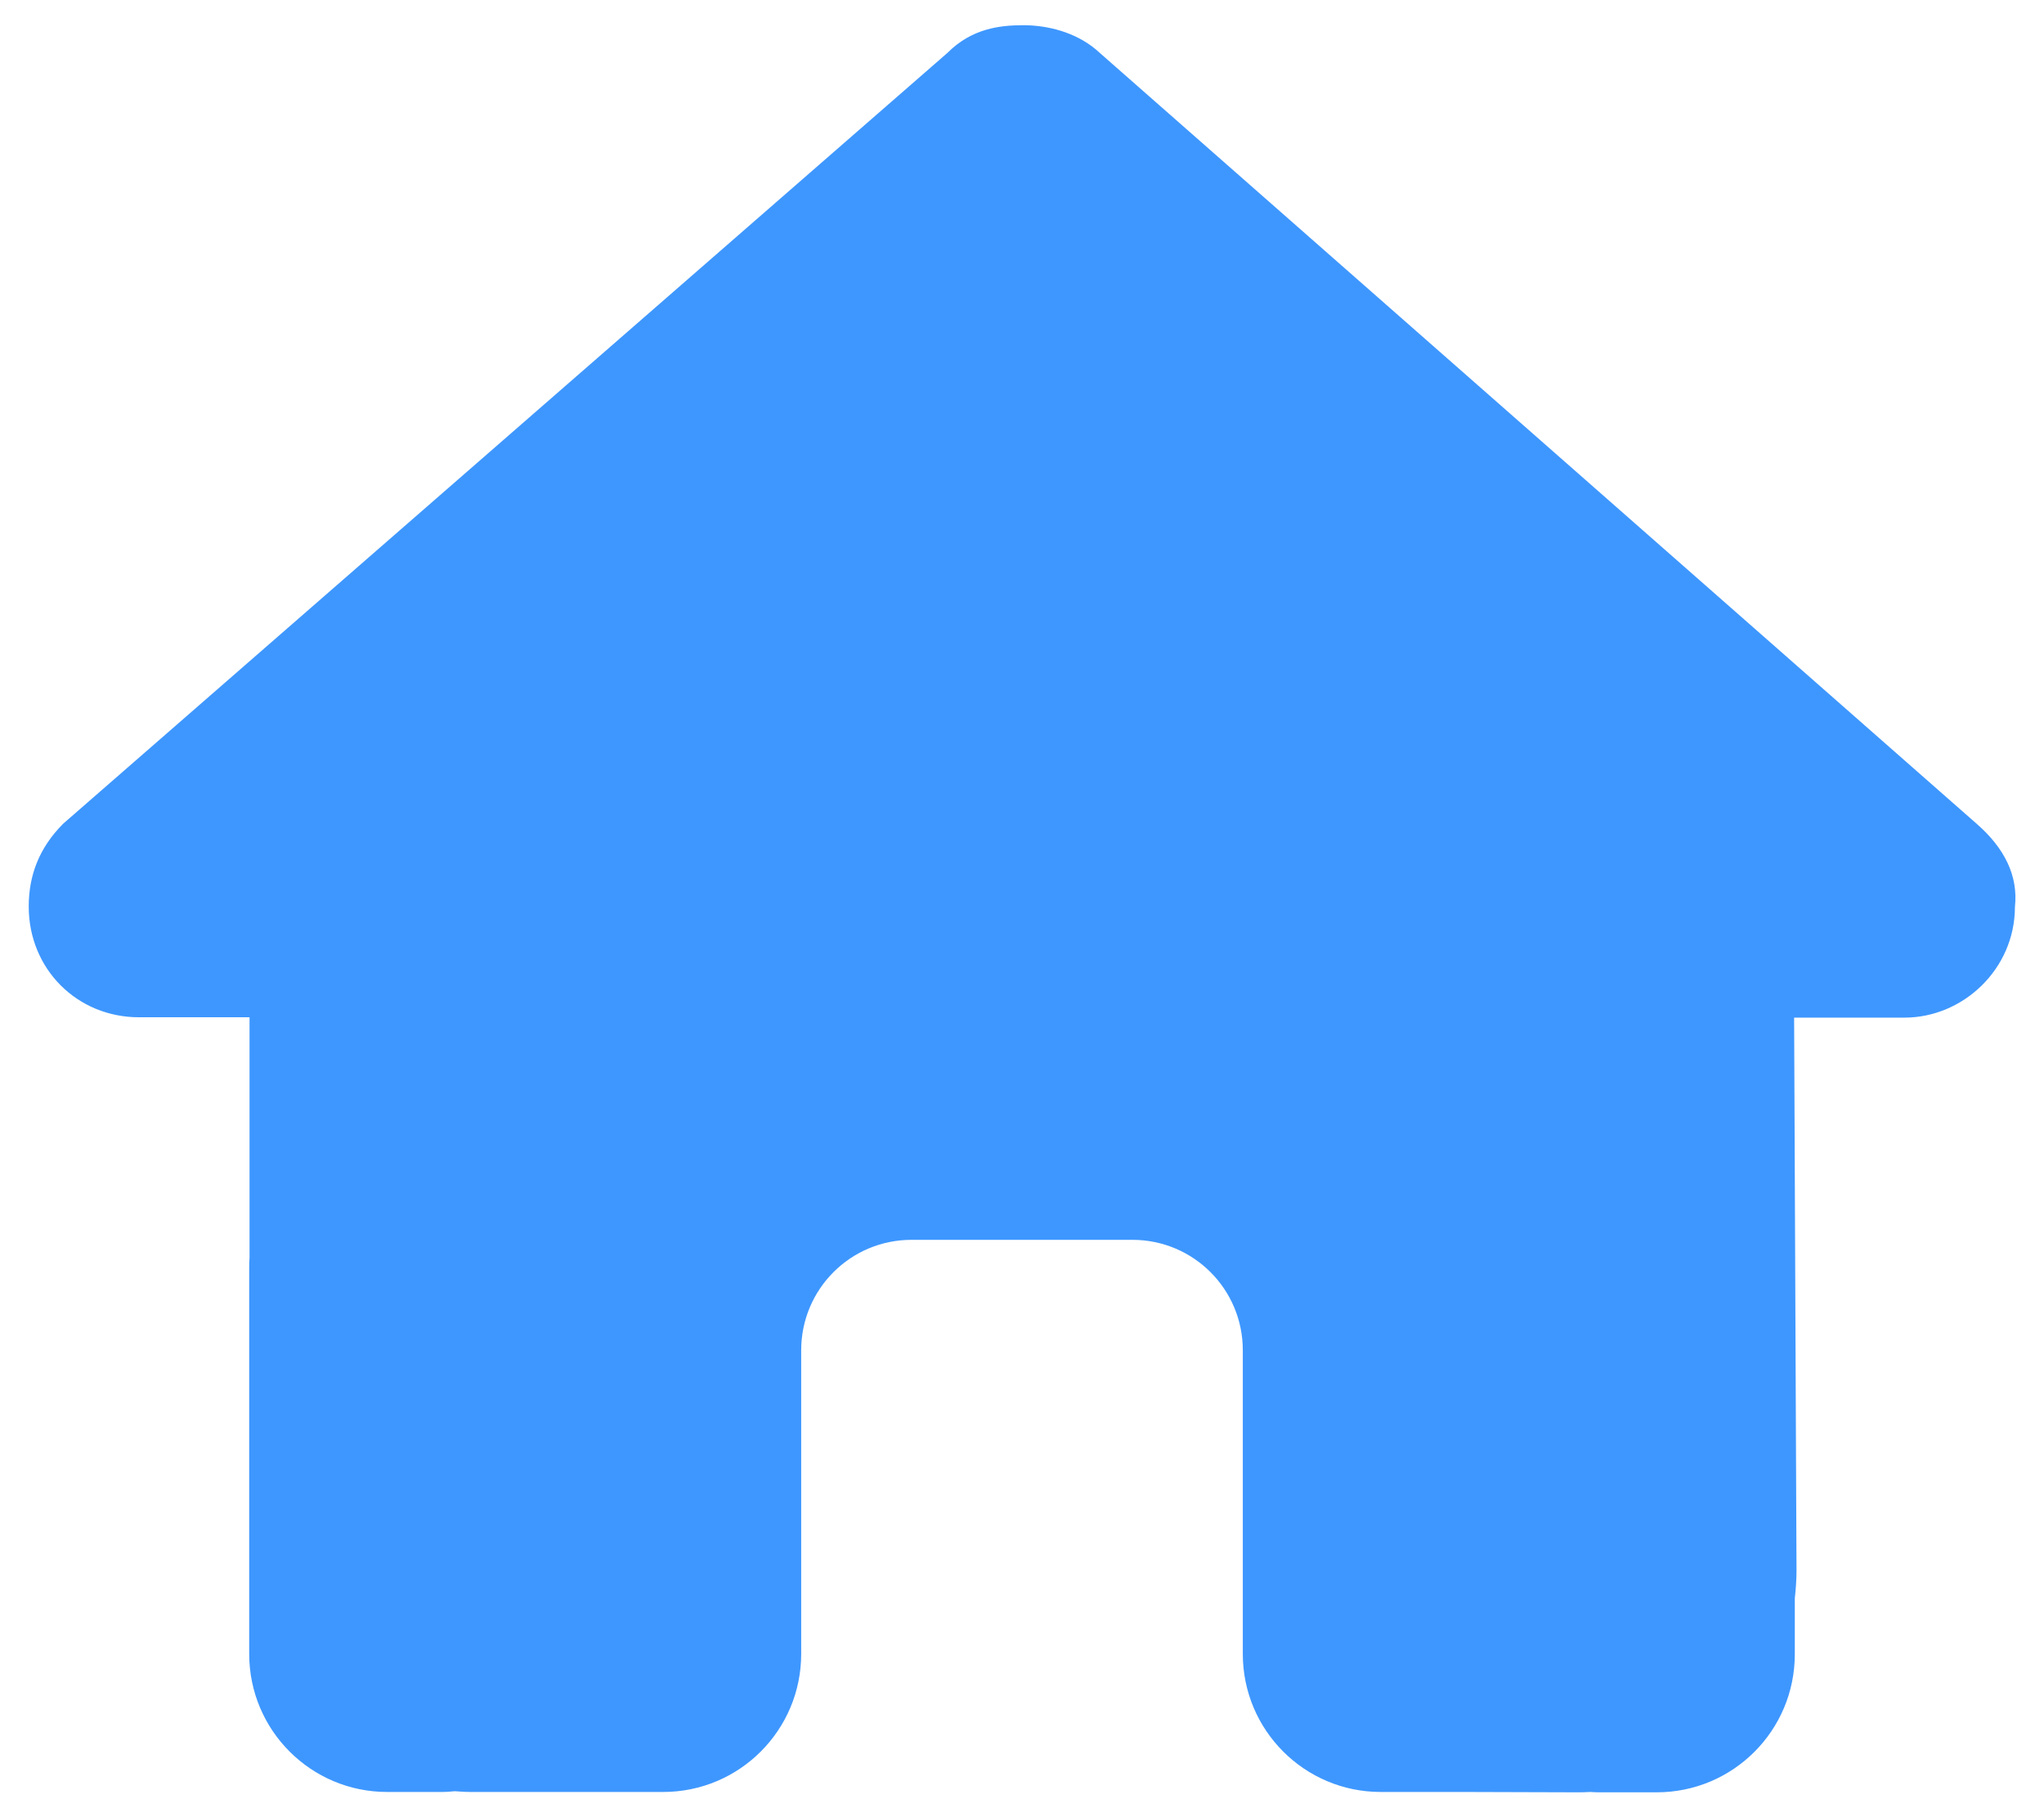 <svg width="36" height="32" viewBox="0 0 36 32" fill="none" xmlns="http://www.w3.org/2000/svg">
<g clip-path="url(#clip0_4_4795)">
<path d="M35.488 15.97C35.488 17.063 34.576 17.92 33.543 17.92H31.599L31.641 27.654C31.641 27.819 31.629 27.983 31.611 28.147V29.131C31.611 30.474 30.523 31.562 29.18 31.562H28.208C28.141 31.562 28.074 31.562 28.008 31.556C27.922 31.562 27.837 31.562 27.752 31.562L25.778 31.556H24.319C22.976 31.556 21.889 30.468 21.889 29.125V27.667V23.778C21.889 22.702 21.02 21.833 19.944 21.833H16.055C14.98 21.833 14.111 22.702 14.111 23.778V27.667V29.125C14.111 30.468 13.023 31.556 11.68 31.556H10.222H8.284C8.192 31.556 8.101 31.549 8.01 31.543C7.937 31.549 7.864 31.556 7.791 31.556H6.819C5.476 31.556 4.389 30.468 4.389 29.125V22.32C4.389 22.265 4.389 22.204 4.395 22.149V17.914H2.45C1.357 17.914 0.506 17.063 0.506 15.964C0.506 15.417 0.688 14.931 1.113 14.505L16.687 0.931C17.113 0.505 17.599 0.444 18.024 0.444C18.449 0.444 18.936 0.566 19.3 0.87L34.819 14.511C35.305 14.937 35.548 15.423 35.488 15.97Z" fill="#3E97FF"/>
</g>
<defs>
<clipPath id="clip0_4_4795">
<rect width="35" height="31.111" fill="white" transform="translate(0.5 0.444)"/>
</clipPath>
</defs>
</svg>
